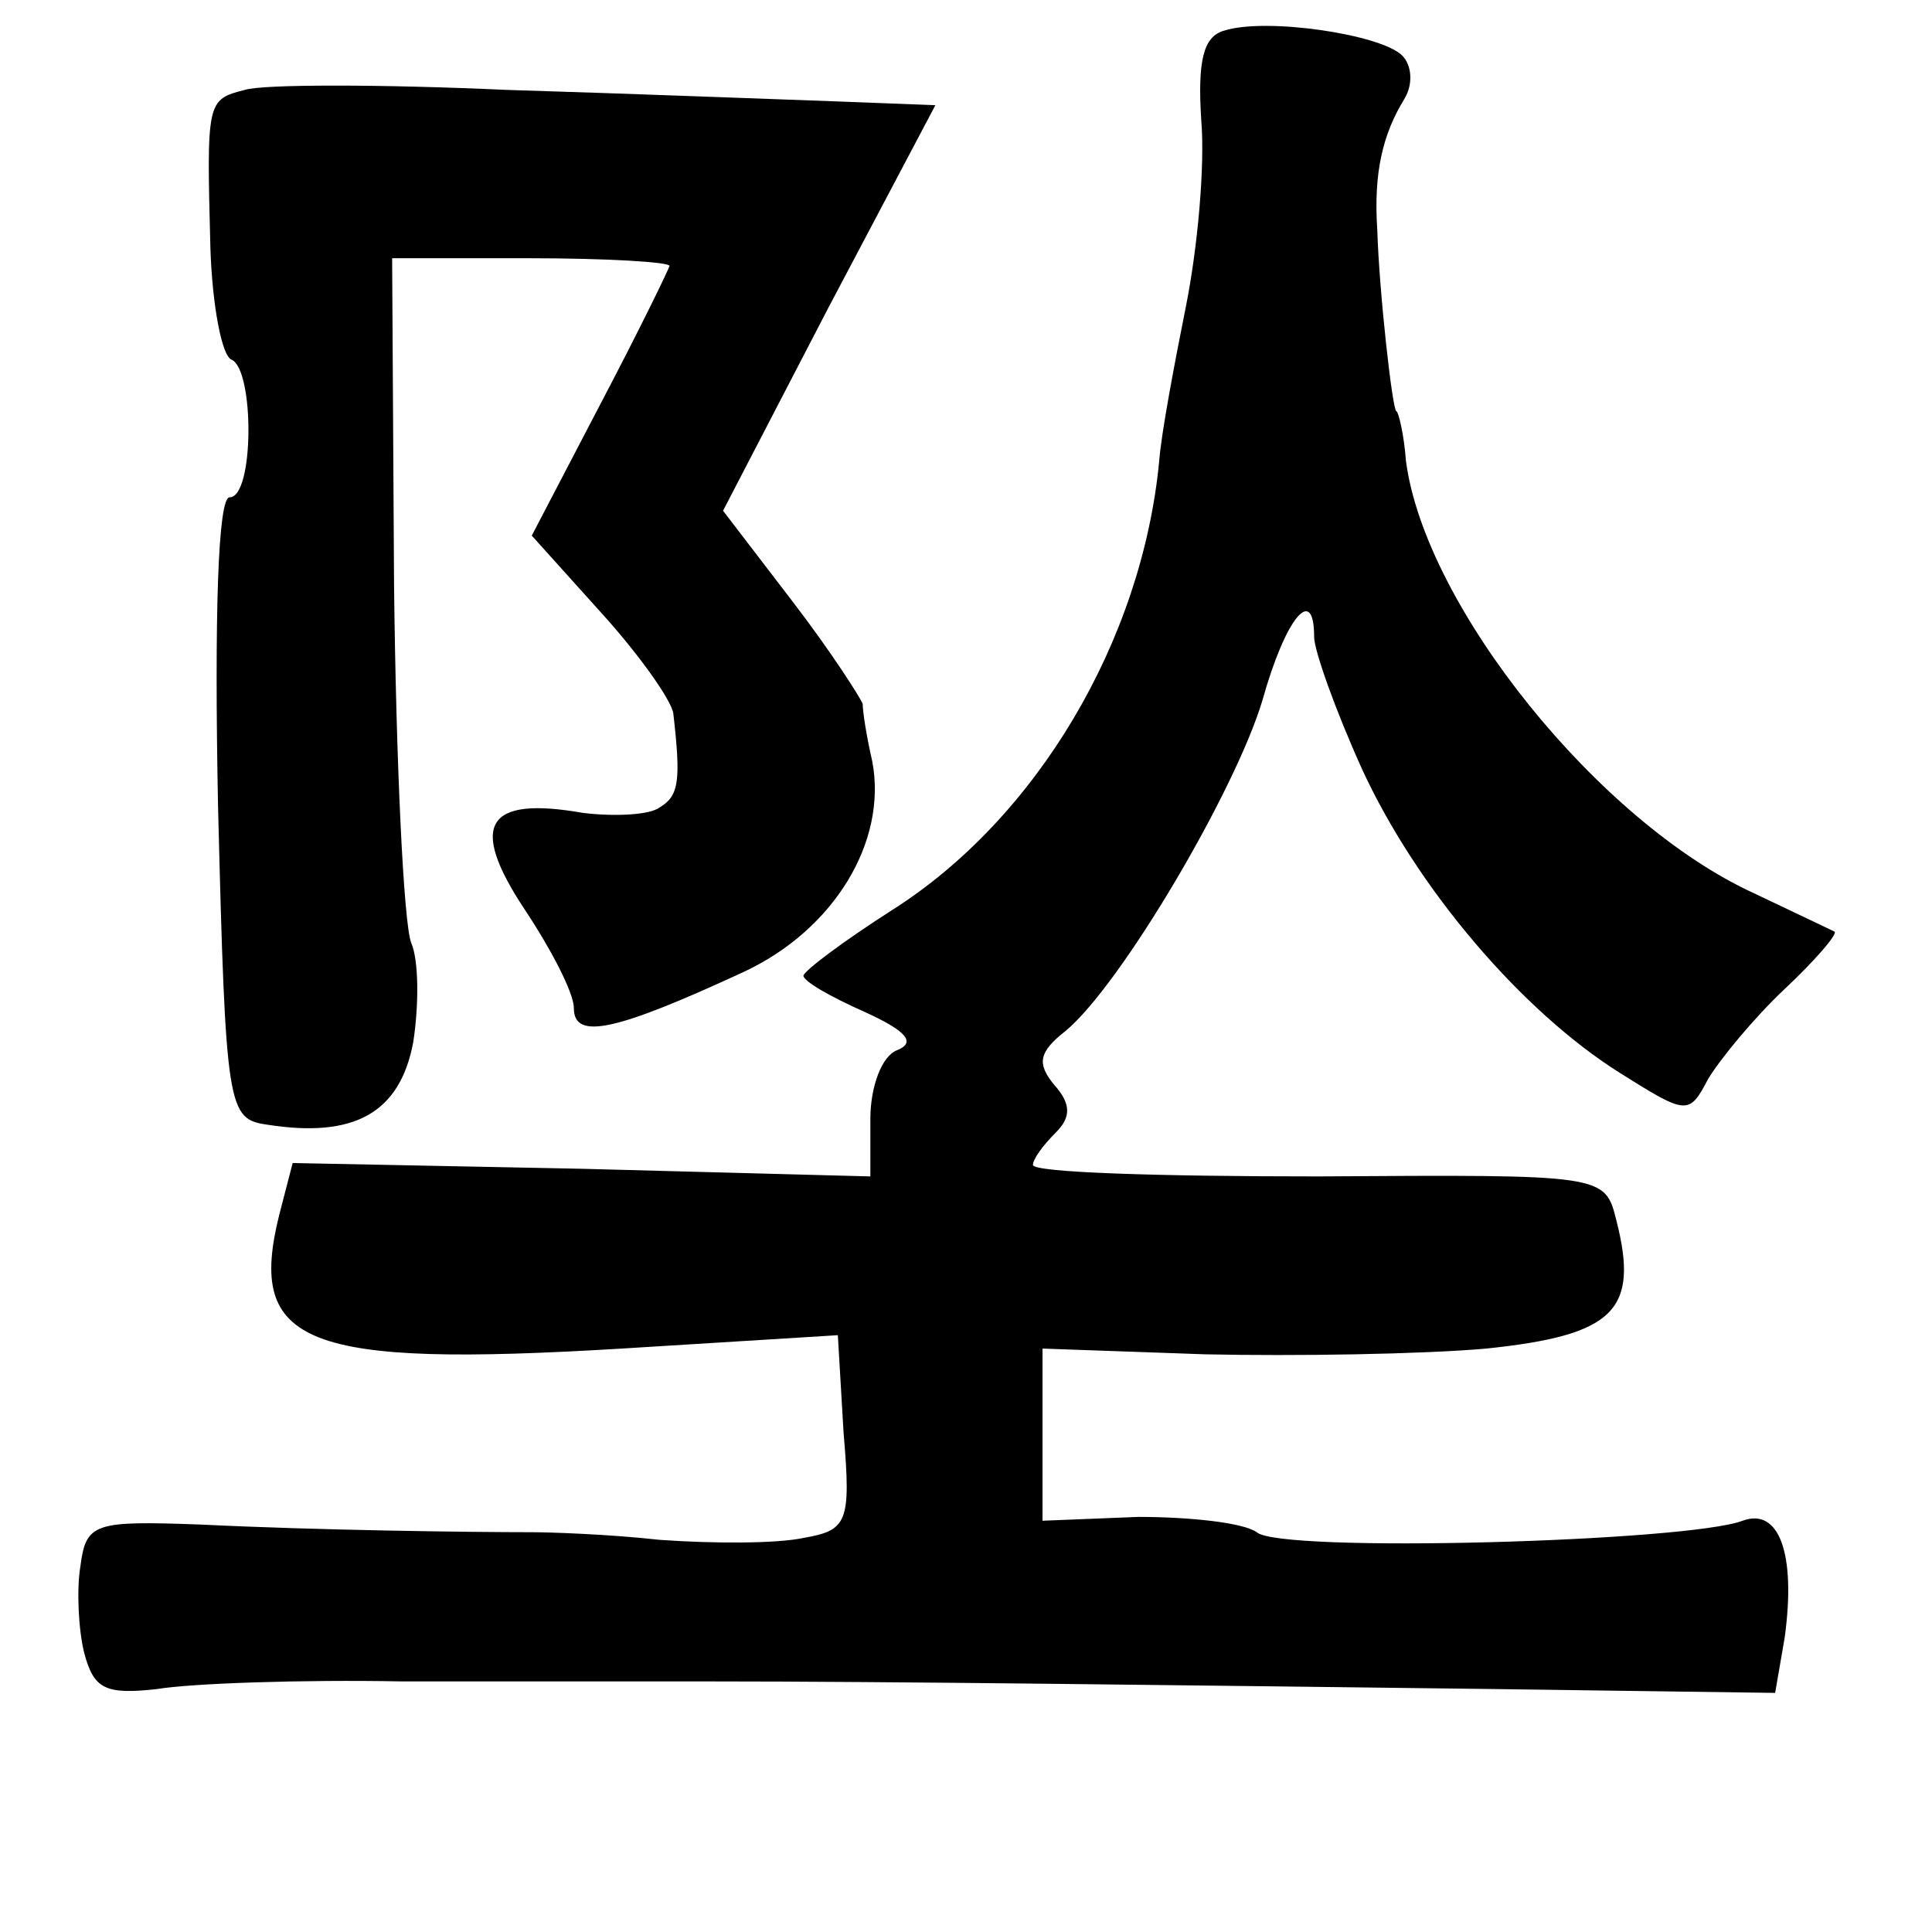 <?xml version="1.0" standalone="no"?>
<!DOCTYPE svg PUBLIC "-//W3C//DTD SVG 20010904//EN"
 "http://www.w3.org/TR/2001/REC-SVG-20010904/DTD/svg10.dtd">
<svg version="1.0" xmlns="http://www.w3.org/2000/svg"
 width="101pt" height="101pt" viewBox="0 0 101 101"
 preserveAspectRatio="xMidYMid meet">
<g transform="translate(0,101) scale(0.1,-0.1)"
fill="#000000" stroke="none">
<path d="M640 994 c-11 -3 -14 -16 -12 -47 2 -24 -2 -67 -8 -97 -6 -30 -13
-67 -14 -81 -9 -94 -64 -187 -140 -235 -25 -16 -45 -31 -46 -34 0 -3 14 -11
32 -19 22 -10 27 -16 17 -20 -8 -3 -14 -19 -14 -36 l0 -30 -151 4 -151 3 -7
-27 c-17 -68 13 -80 179 -70 l113 7 3 -51 c4 -47 2 -51 -21 -55 -14 -3 -47 -3
-75 -1 -27 3 -58 4 -67 4 -32 0 -112 1 -173 4 -56 2 -60 1 -63 -22 -2 -12 -1
-33 2 -45 5 -19 11 -22 38 -19 18 3 76 5 128 4 52 0 124 0 160 0 96 0 246 -2
412 -4 l146 -2 5 29 c6 44 -3 68 -22 61 -29 -11 -242 -17 -254 -6 -7 5 -35 8
-62 8 l-50 -2 0 45 0 45 85 -3 c47 -1 113 0 147 3 67 7 80 20 68 67 -6 24 -6
24 -156 23 -82 0 -149 2 -149 6 0 3 5 10 12 17 8 8 8 15 -1 25 -9 11 -8 17 6
28 29 24 89 126 103 173 12 43 27 61 27 33 0 -7 11 -38 25 -69 29 -63 84 -127
135 -159 35 -22 36 -22 46 -3 6 10 24 32 40 47 16 15 28 29 26 30 -2 1 -21 10
-42 20 -81 37 -172 150 -182 226 -1 14 -4 26 -5 26 -2 0 -9 62 -10 95 -2 30 3
50 14 68 5 8 4 18 -1 23 -11 11 -71 20 -93 13z"/>
<path d="M128 963 c-20 -5 -20 -6 -18 -83 1 -30 6 -56 11 -58 12 -5 12 -72 -1
-72 -6 0 -8 -61 -6 -162 4 -159 5 -163 26 -166 45 -7 69 6 76 43 3 19 3 43 -1
52 -4 10 -8 95 -9 188 l-1 170 72 0 c40 0 73 -2 73 -4 0 -1 -16 -34 -36 -72
l-36 -69 36 -40 c20 -22 37 -46 38 -53 4 -35 3 -43 -7 -49 -5 -4 -23 -5 -40
-3 -51 9 -60 -6 -31 -50 14 -21 26 -44 26 -52 0 -17 22 -12 89 19 47 22 75 68
67 110 -3 13 -5 26 -5 30 -1 3 -17 28 -37 54 l-36 47 55 106 56 106 -52 2
c-29 1 -106 4 -172 6 -66 3 -128 3 -137 0z"/>
</g>
</svg>
